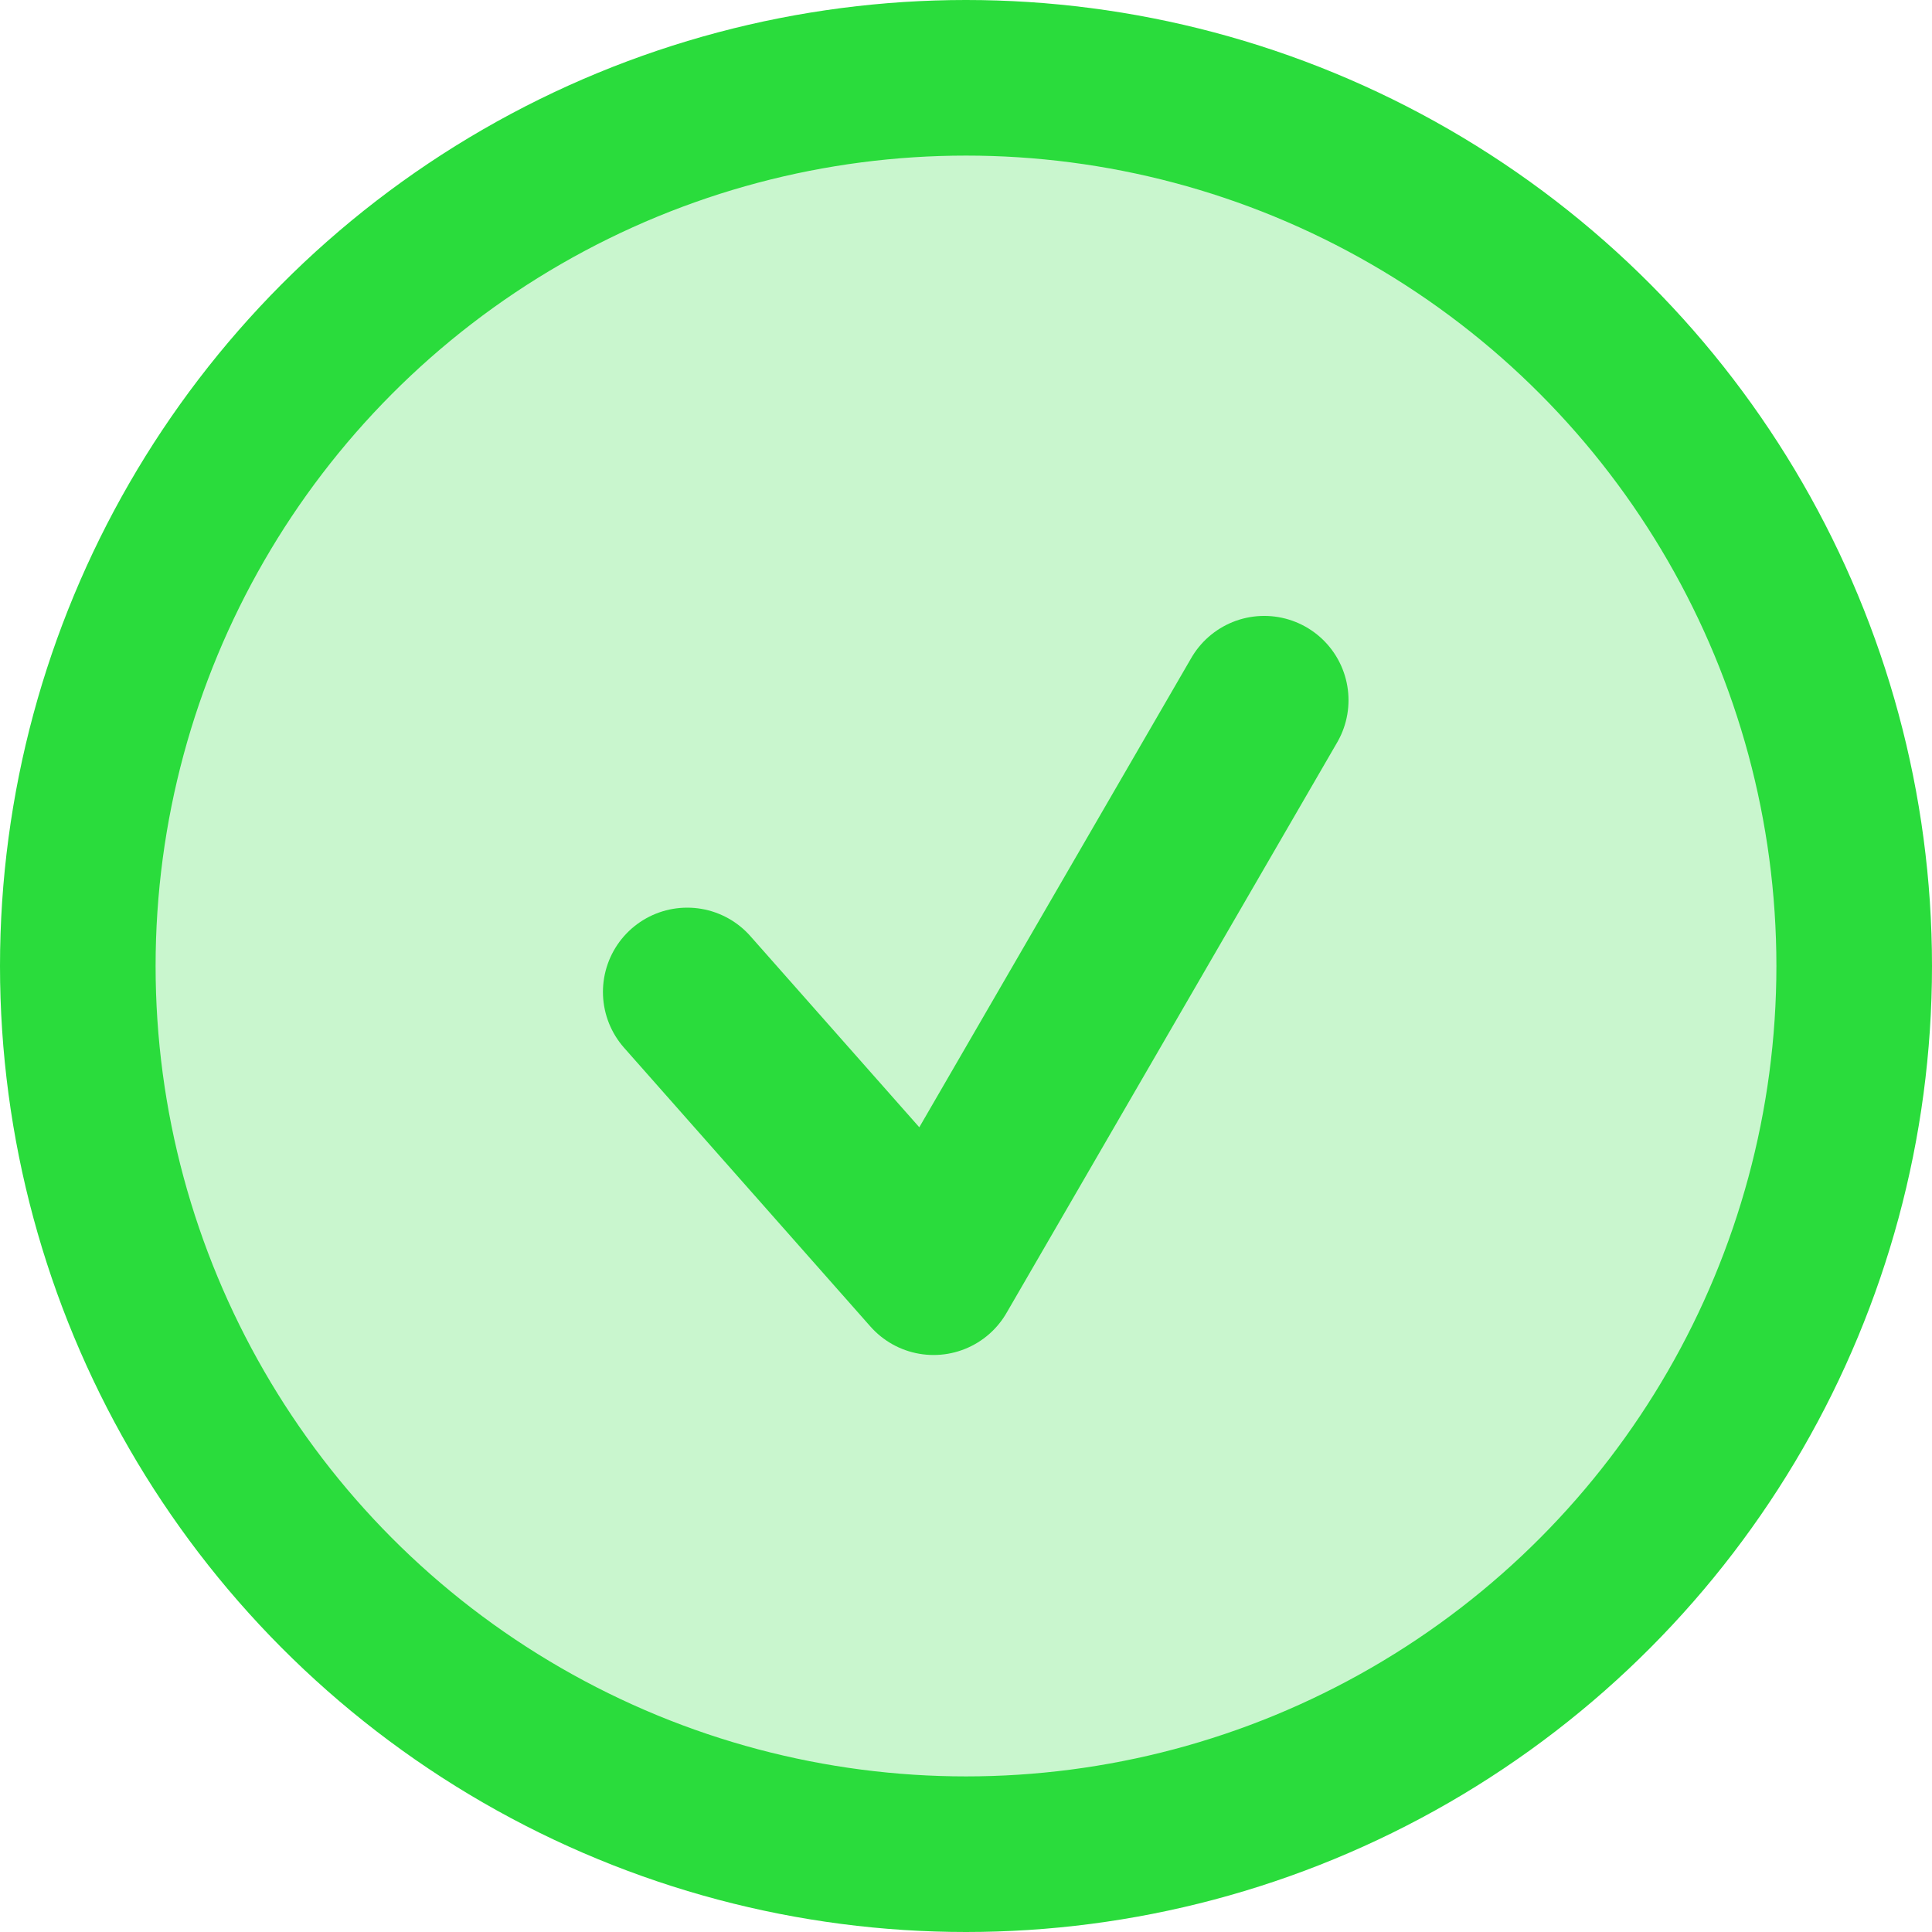 <svg width="149" height="149" viewBox="0 0 149 149" fill="none" xmlns="http://www.w3.org/2000/svg">
<circle cx="74.5" cy="74.5" r="68.5" fill="#2ADC3C" fill-opacity="0.25" stroke="#2ADC3C" stroke-width="12"/>
<path d="M53 76.5L72 98L97.5 54" stroke="#2ADC3C" stroke-width="13" stroke-linecap="round" stroke-linejoin="round"/>
</svg>
